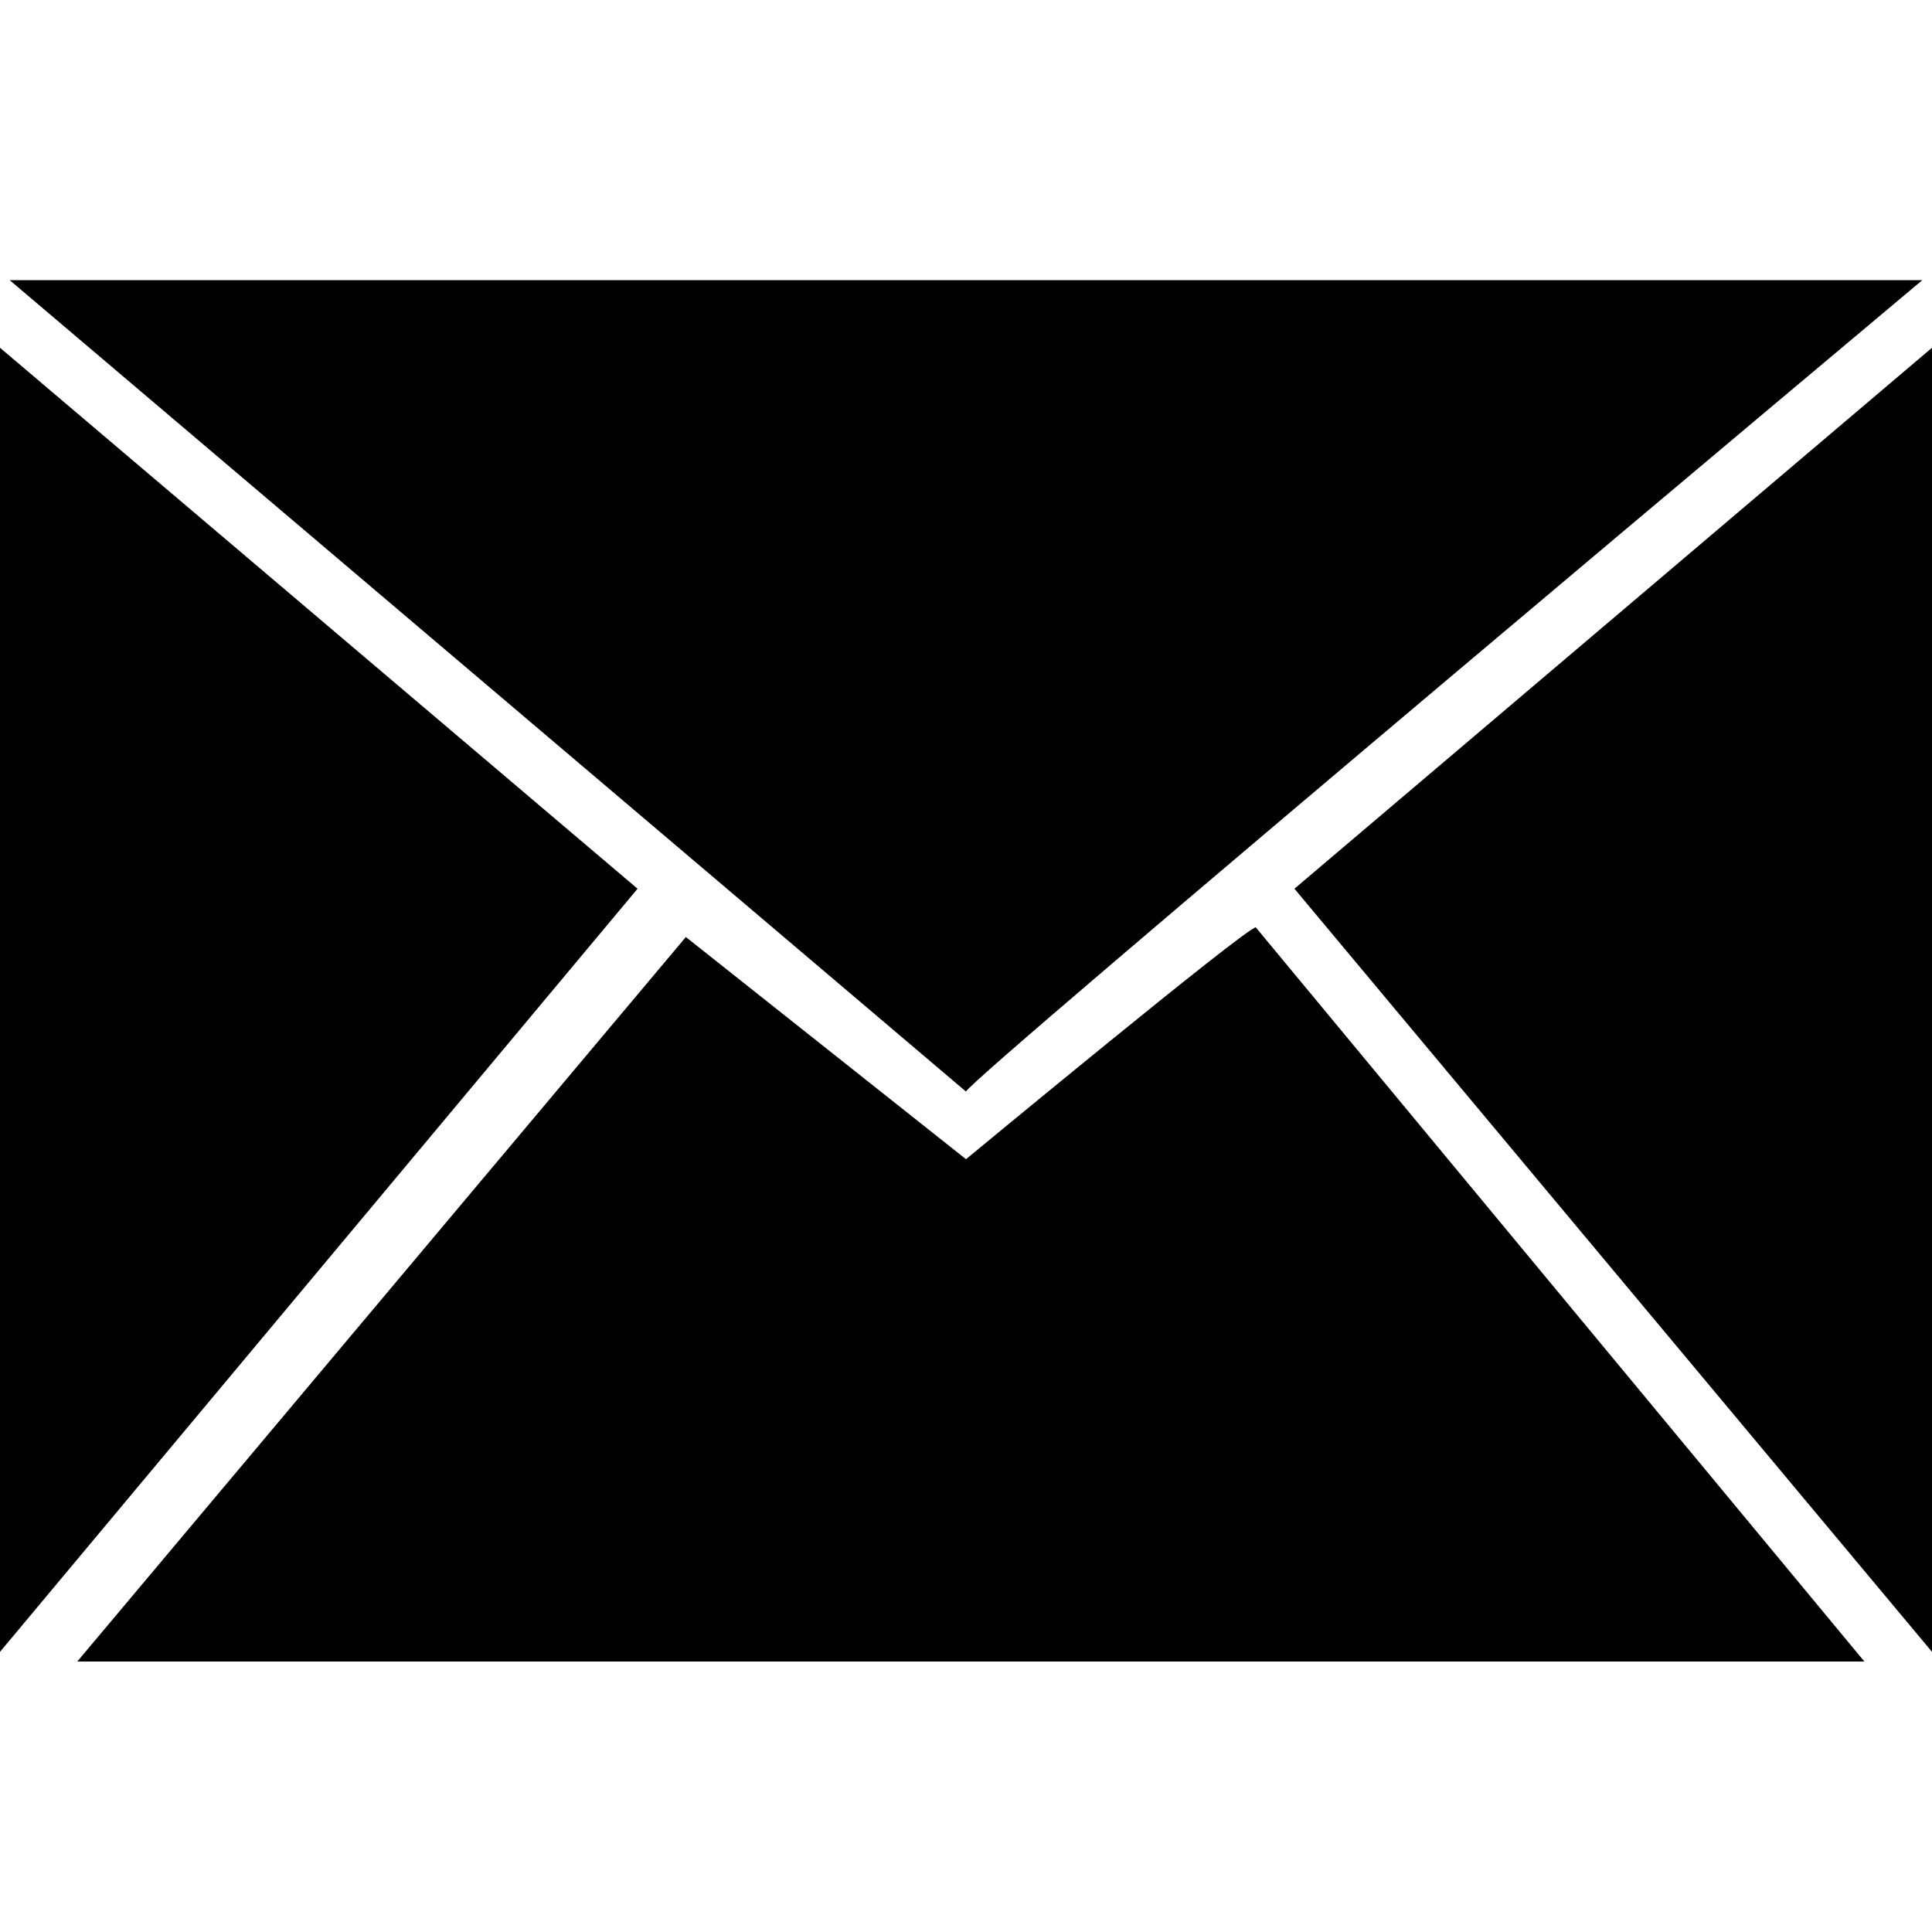 <?xml version="1.0" encoding="utf-8"?>
<!-- Generator: Adobe Illustrator 18.1.1, SVG Export Plug-In . SVG Version: 6.00 Build 0)  -->
<svg version="1.1" id="Layer_1" xmlns="http://www.w3.org/2000/svg" xmlns:xlink="http://www.w3.org/1999/xlink" x="0px" y="0px"
	 viewBox="0 0 20 20" enable-background="new 0 0 20 20" xml:space="preserve">
<path d="M10,12L7.1,9.7l-6.3,7.5h18.5l-6.3-7.6C12.9,9.6,10,12,10,12z M19.9,2.9H0.1l9.9,8.4C10,11.2,19.9,2.9,19.9,2.9z M13.4,9.2
	l6.6,7.9V3.6C20,3.6,13.4,9.2,13.4,9.2z M0,3.6v13.5l6.6-7.9C6.6,9.2,0,3.6,0,3.6z"/>
</svg>
